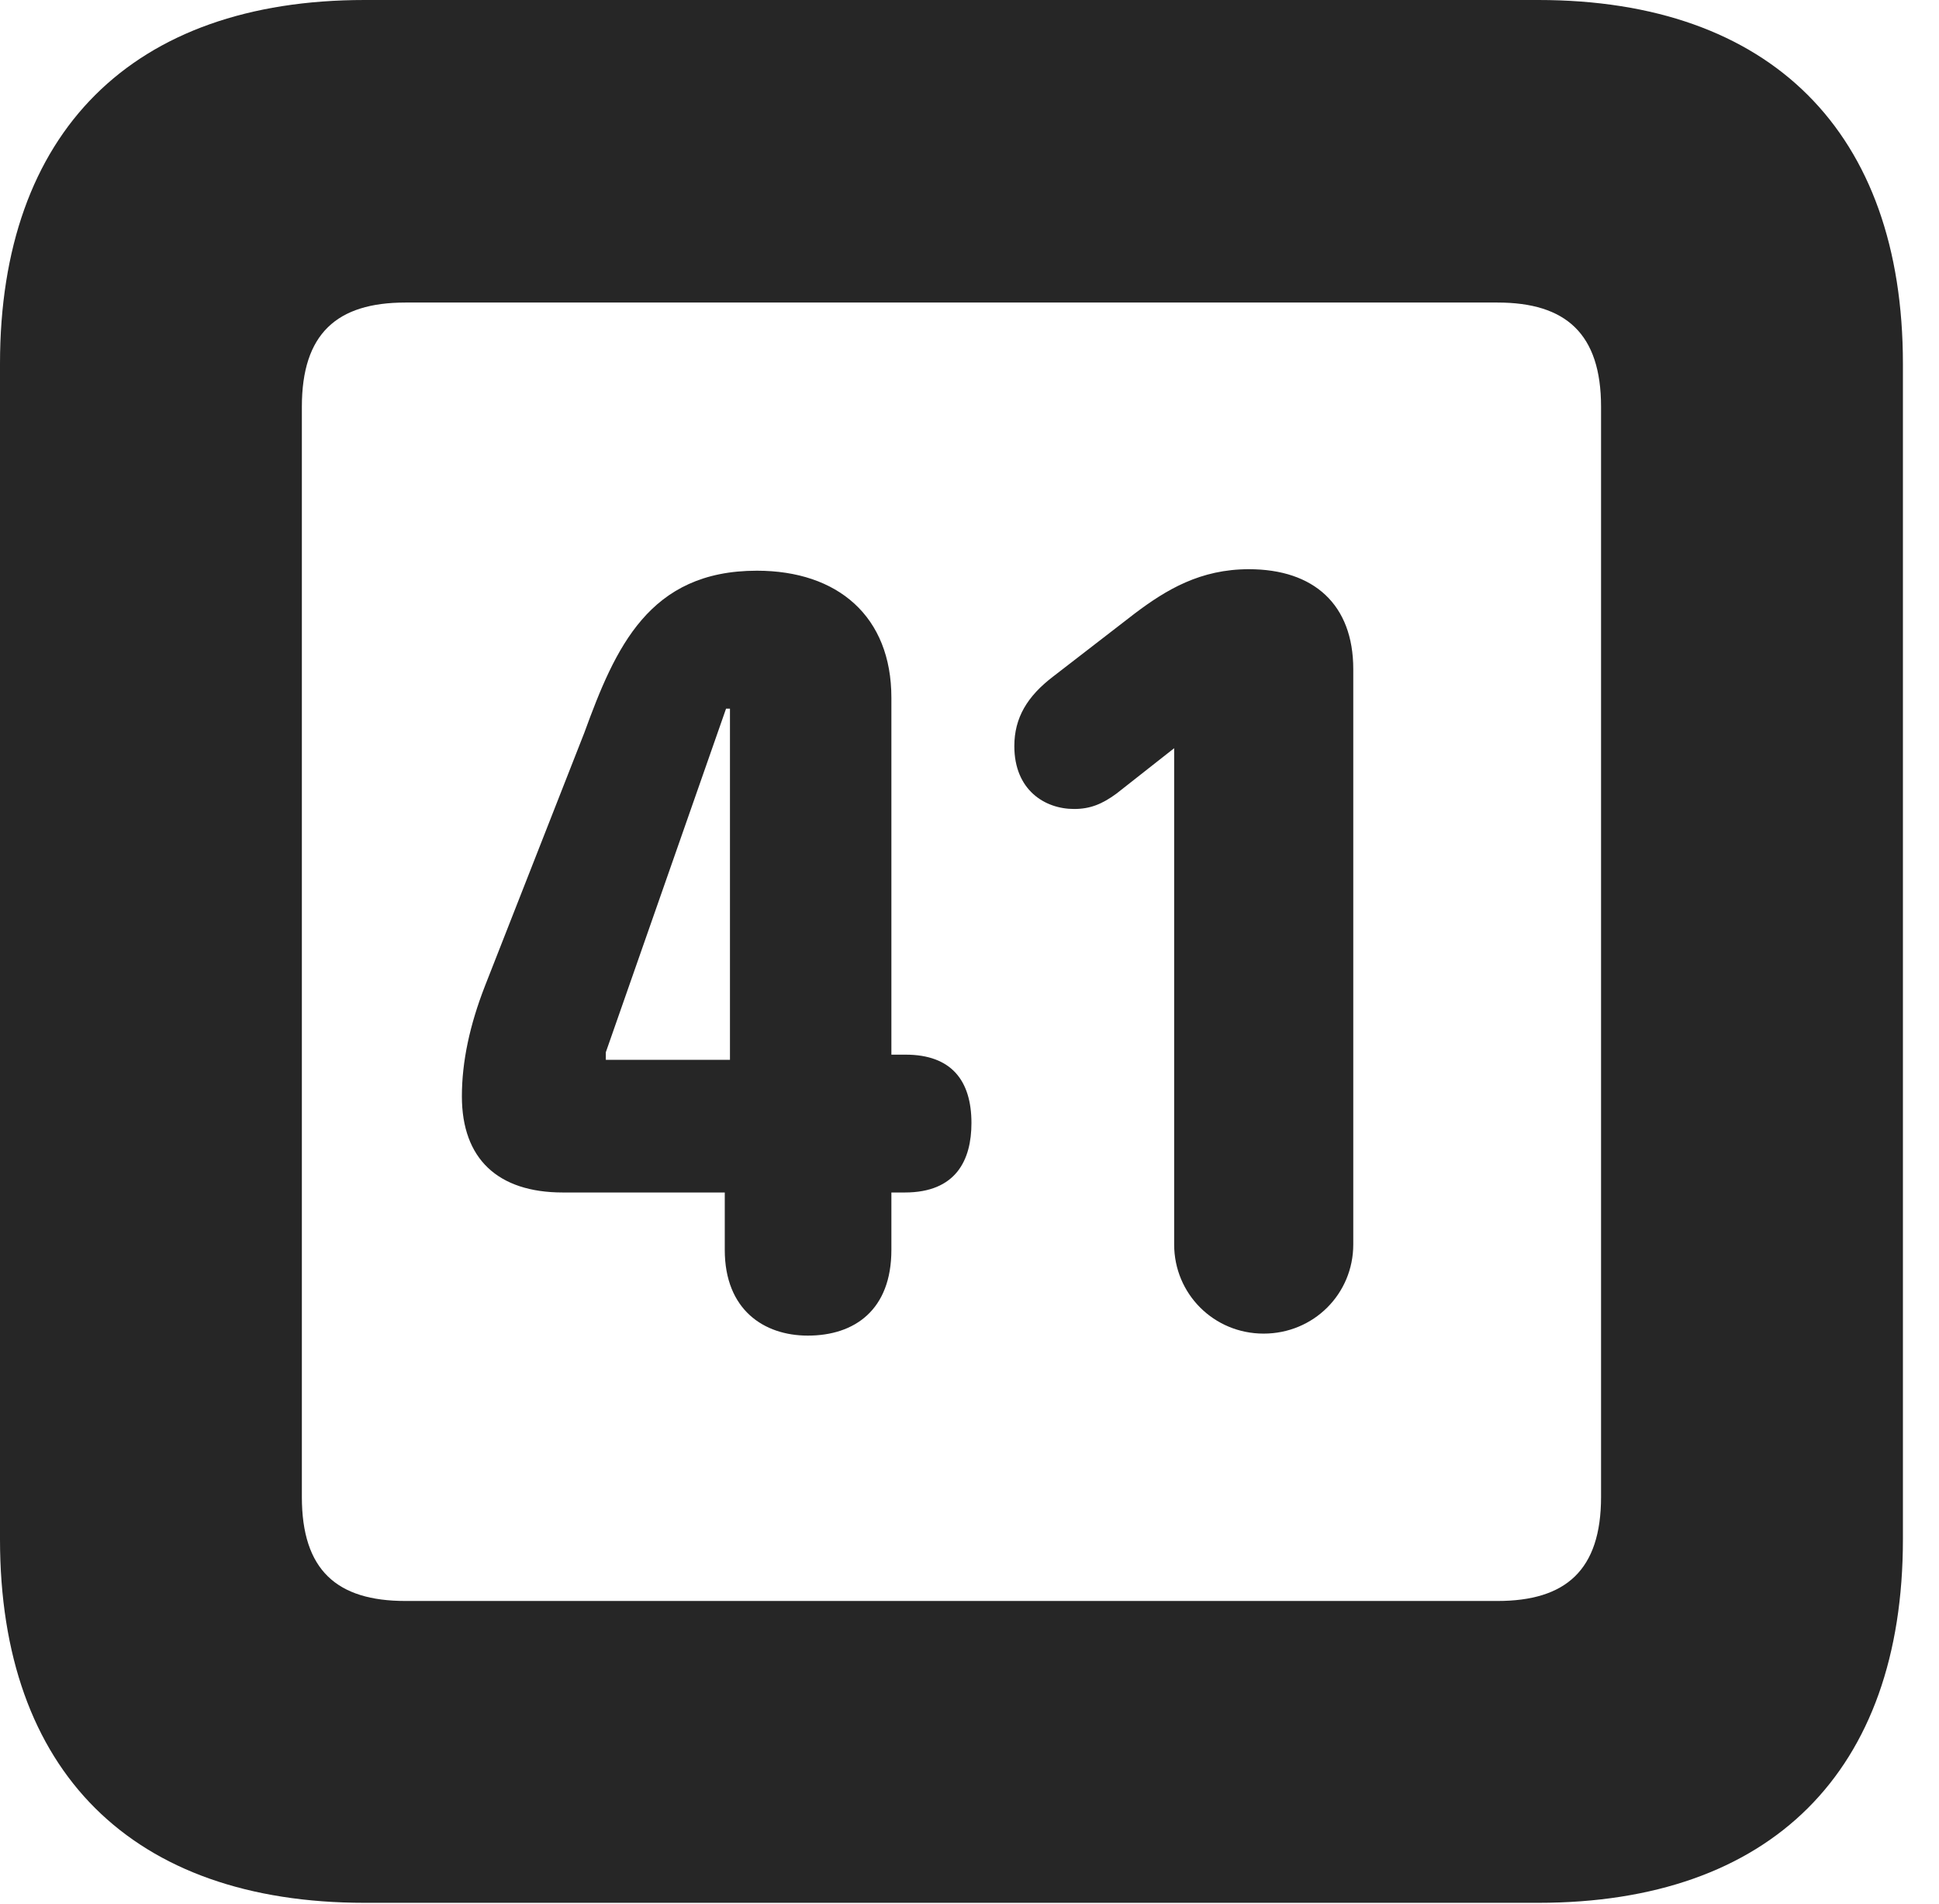 <?xml version="1.0" encoding="UTF-8"?>
<!--Generator: Apple Native CoreSVG 326-->
<!DOCTYPE svg PUBLIC "-//W3C//DTD SVG 1.1//EN" "http://www.w3.org/Graphics/SVG/1.1/DTD/svg11.dtd">
<svg version="1.1" xmlns="http://www.w3.org/2000/svg" xmlns:xlink="http://www.w3.org/1999/xlink"
       viewBox="0 0 19.399 19.053">
       <g>
              <rect height="19.053" opacity="0" width="19.399" x="0" y="0" />
              <path d="M3.648 19.038L15.39 19.038C17.716 19.038 19.038 17.726 19.038 15.401L19.038 3.639C19.038 1.322 17.716 0 15.39 0L3.648 0C1.324 0 0 1.322 0 3.639L0 15.401C0 17.726 1.324 19.038 3.648 19.038ZM4.056 16.018C3.37 16.018 3.02 15.71 3.02 14.977L3.02 4.07C3.02 3.338 3.37 3.027 4.056 3.027L14.982 3.027C15.665 3.027 16.018 3.338 16.018 4.07L16.018 14.977C16.018 15.71 15.665 16.018 14.982 16.018Z"
                     fill="currentColor" fill-opacity="0.85" />
              <path d="M8.082 13.363C8.548 13.363 8.918 13.108 8.918 12.505L8.918 11.931L9.053 11.931C9.566 11.931 9.719 11.605 9.719 11.236C9.719 10.811 9.518 10.552 9.06 10.552L8.918 10.552L8.918 6.981C8.918 6.166 8.381 5.71 7.572 5.71C6.493 5.71 6.156 6.48 5.846 7.331L4.851 9.867C4.7 10.255 4.621 10.621 4.621 10.969C4.621 11.594 4.981 11.931 5.631 11.931L7.251 11.931L7.251 12.505C7.251 13.105 7.643 13.363 8.082 13.363ZM7.303 10.604L6.061 10.604L6.061 10.528L7.264 7.09L7.303 7.09ZM12.642 13.343C13.142 13.343 13.539 12.946 13.539 12.451L13.539 6.695C13.539 6.048 13.144 5.695 12.495 5.695C12.01 5.695 11.67 5.898 11.349 6.141L10.536 6.769C10.278 6.966 10.148 7.181 10.148 7.465C10.148 7.902 10.45 8.094 10.746 8.094C10.907 8.094 11.027 8.045 11.17 7.94L11.747 7.486L11.747 12.451C11.747 12.946 12.144 13.343 12.642 13.343Z"
                     fill="currentColor" fill-opacity="0.85" />
       </g>
</svg>